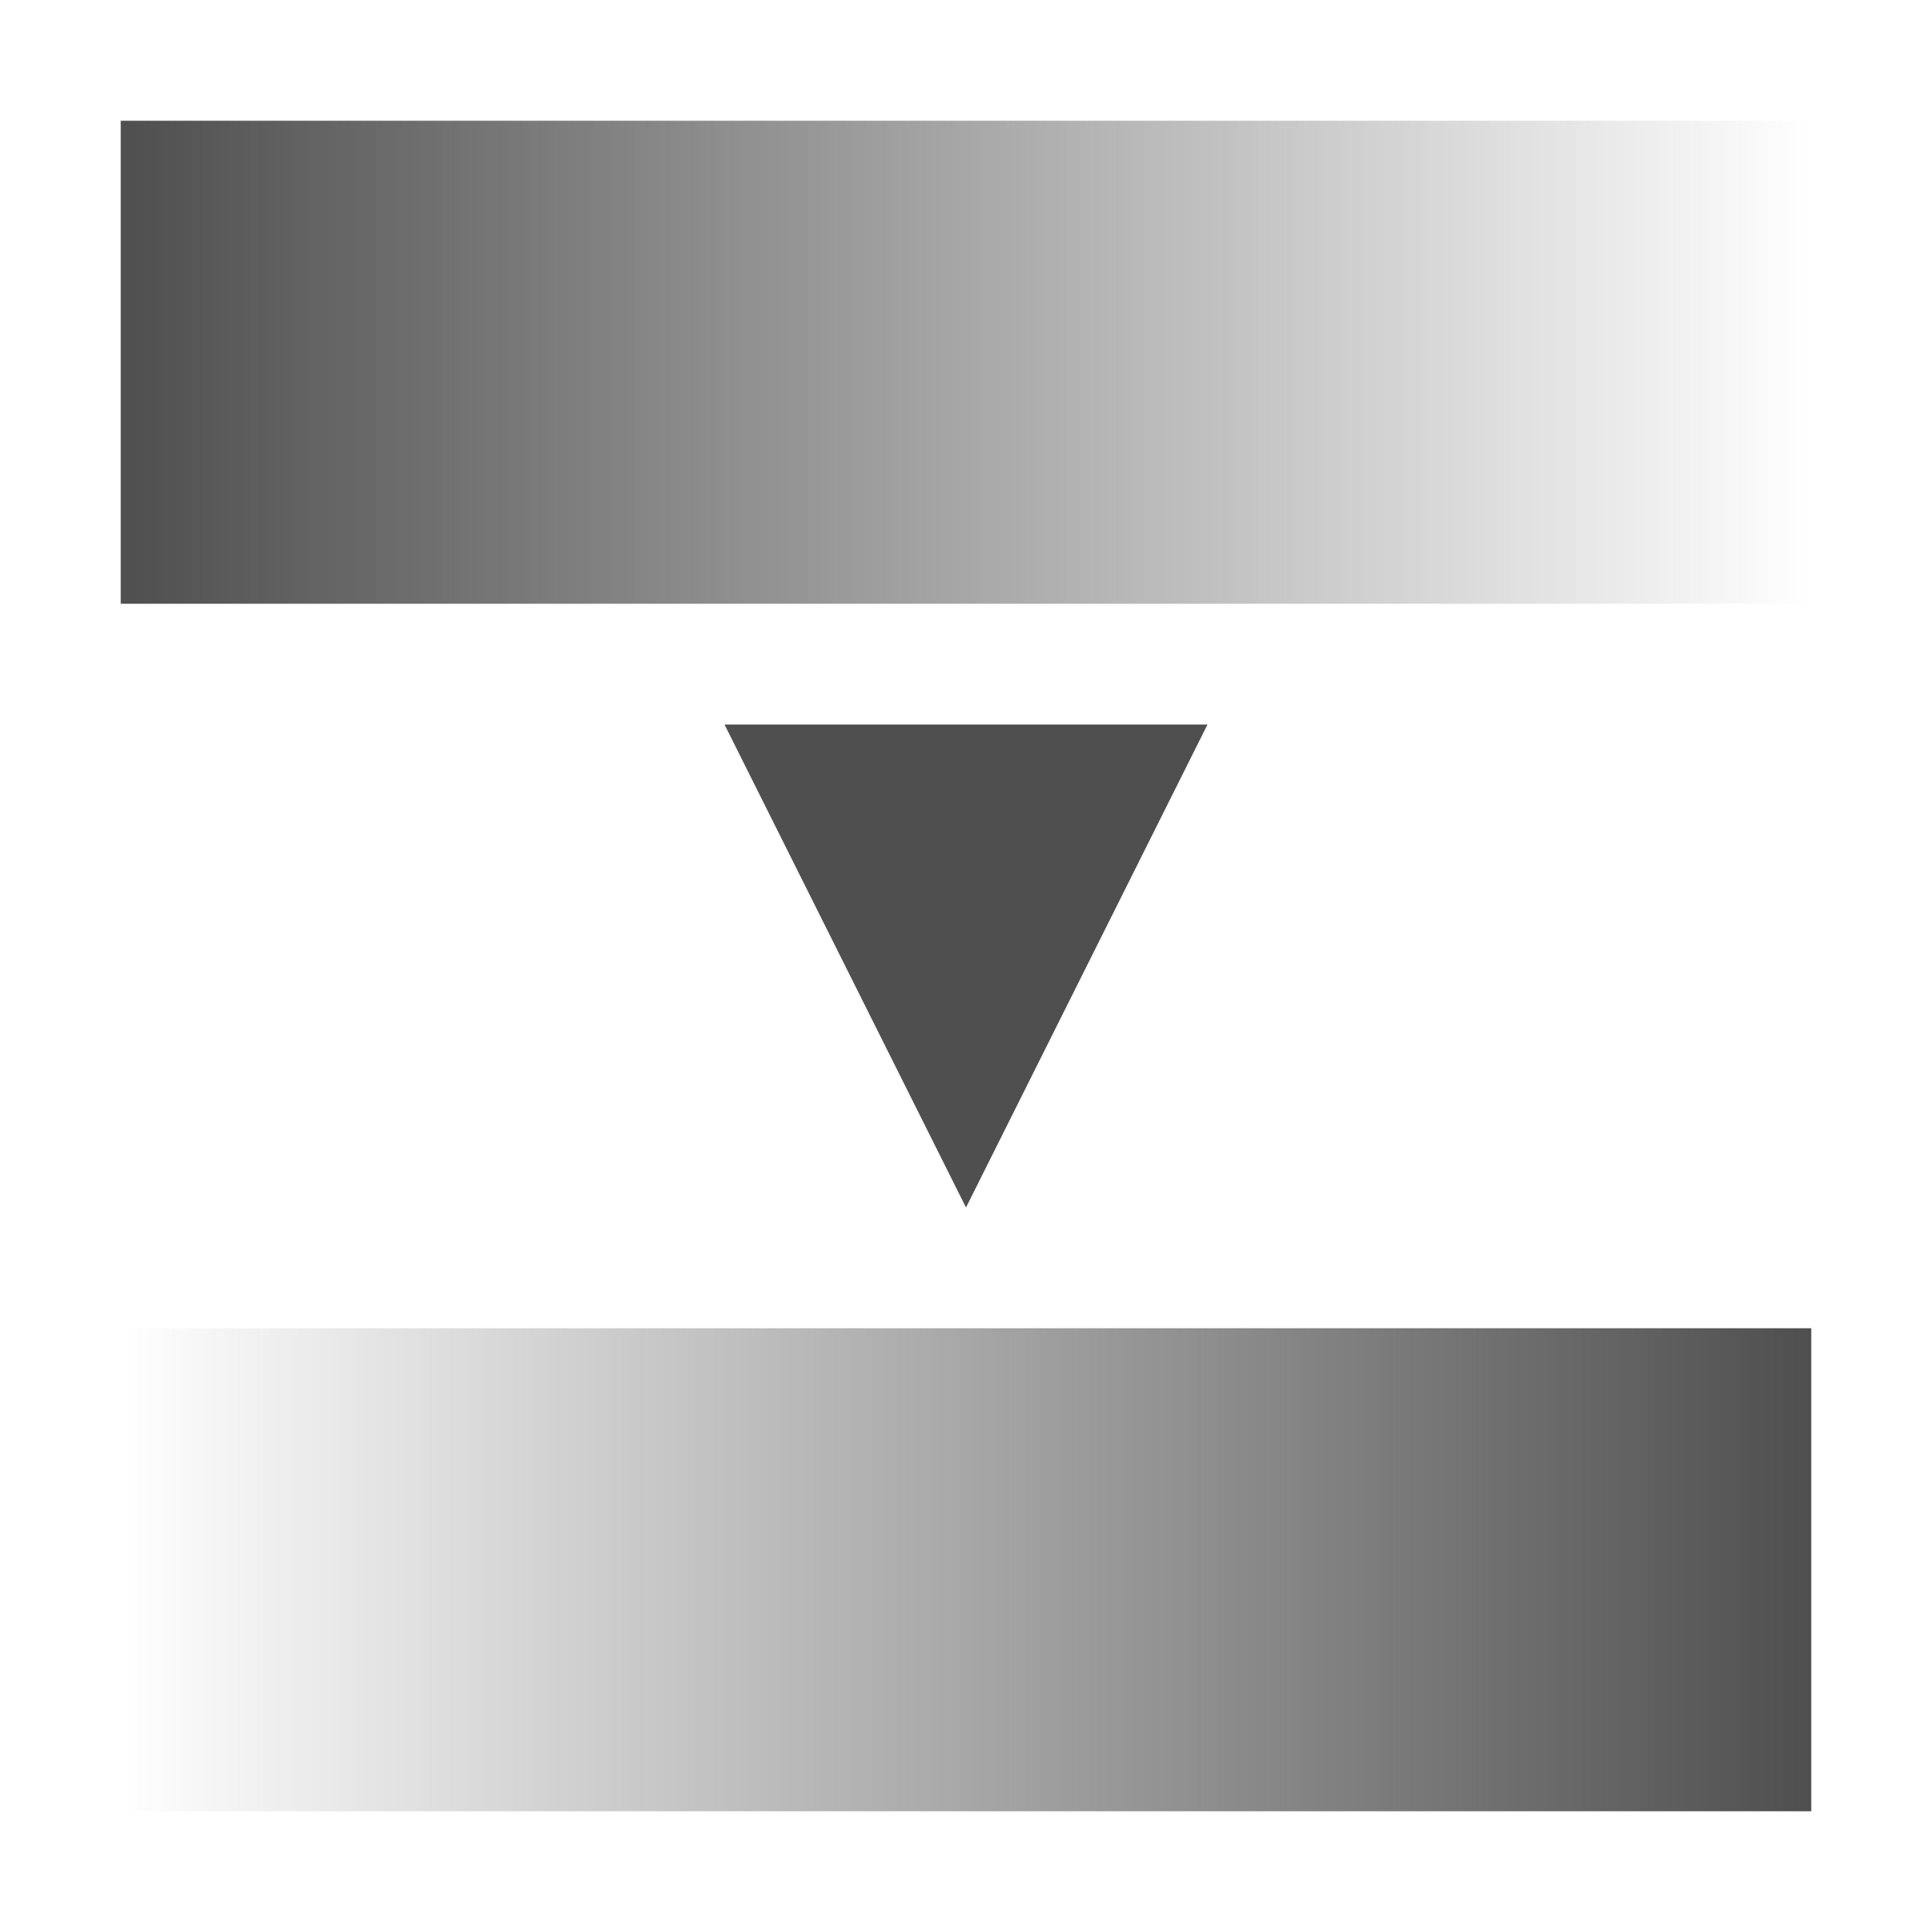 <svg clip-rule="evenodd" fill-rule="evenodd" stroke-linejoin="round" stroke-miterlimit="2" viewBox="0 0 16 16" xmlns="http://www.w3.org/2000/svg" xmlns:xlink="http://www.w3.org/1999/xlink"><linearGradient id="a"><stop offset="0" stop-color="#4f4f4f"/><stop offset="1" stop-color="#4f4f4f" stop-opacity="0"/></linearGradient><linearGradient id="b" gradientUnits="userSpaceOnUse" x1="1" x2="15" xlink:href="#a" y1="3" y2="3"/><linearGradient id="c" gradientTransform="matrix(-14 0 0 14 15 13)" gradientUnits="userSpaceOnUse" x1="0" x2="1" xlink:href="#a" y1="0" y2="0"/><path d="m1 1h14v4h-14z" fill="url(#b)"/><path d="m1 11h14v4h-14z" fill="url(#c)"/><path d="m6 6 2 4 2-4z" fill="#4f4f4f" fill-rule="nonzero"/></svg>

